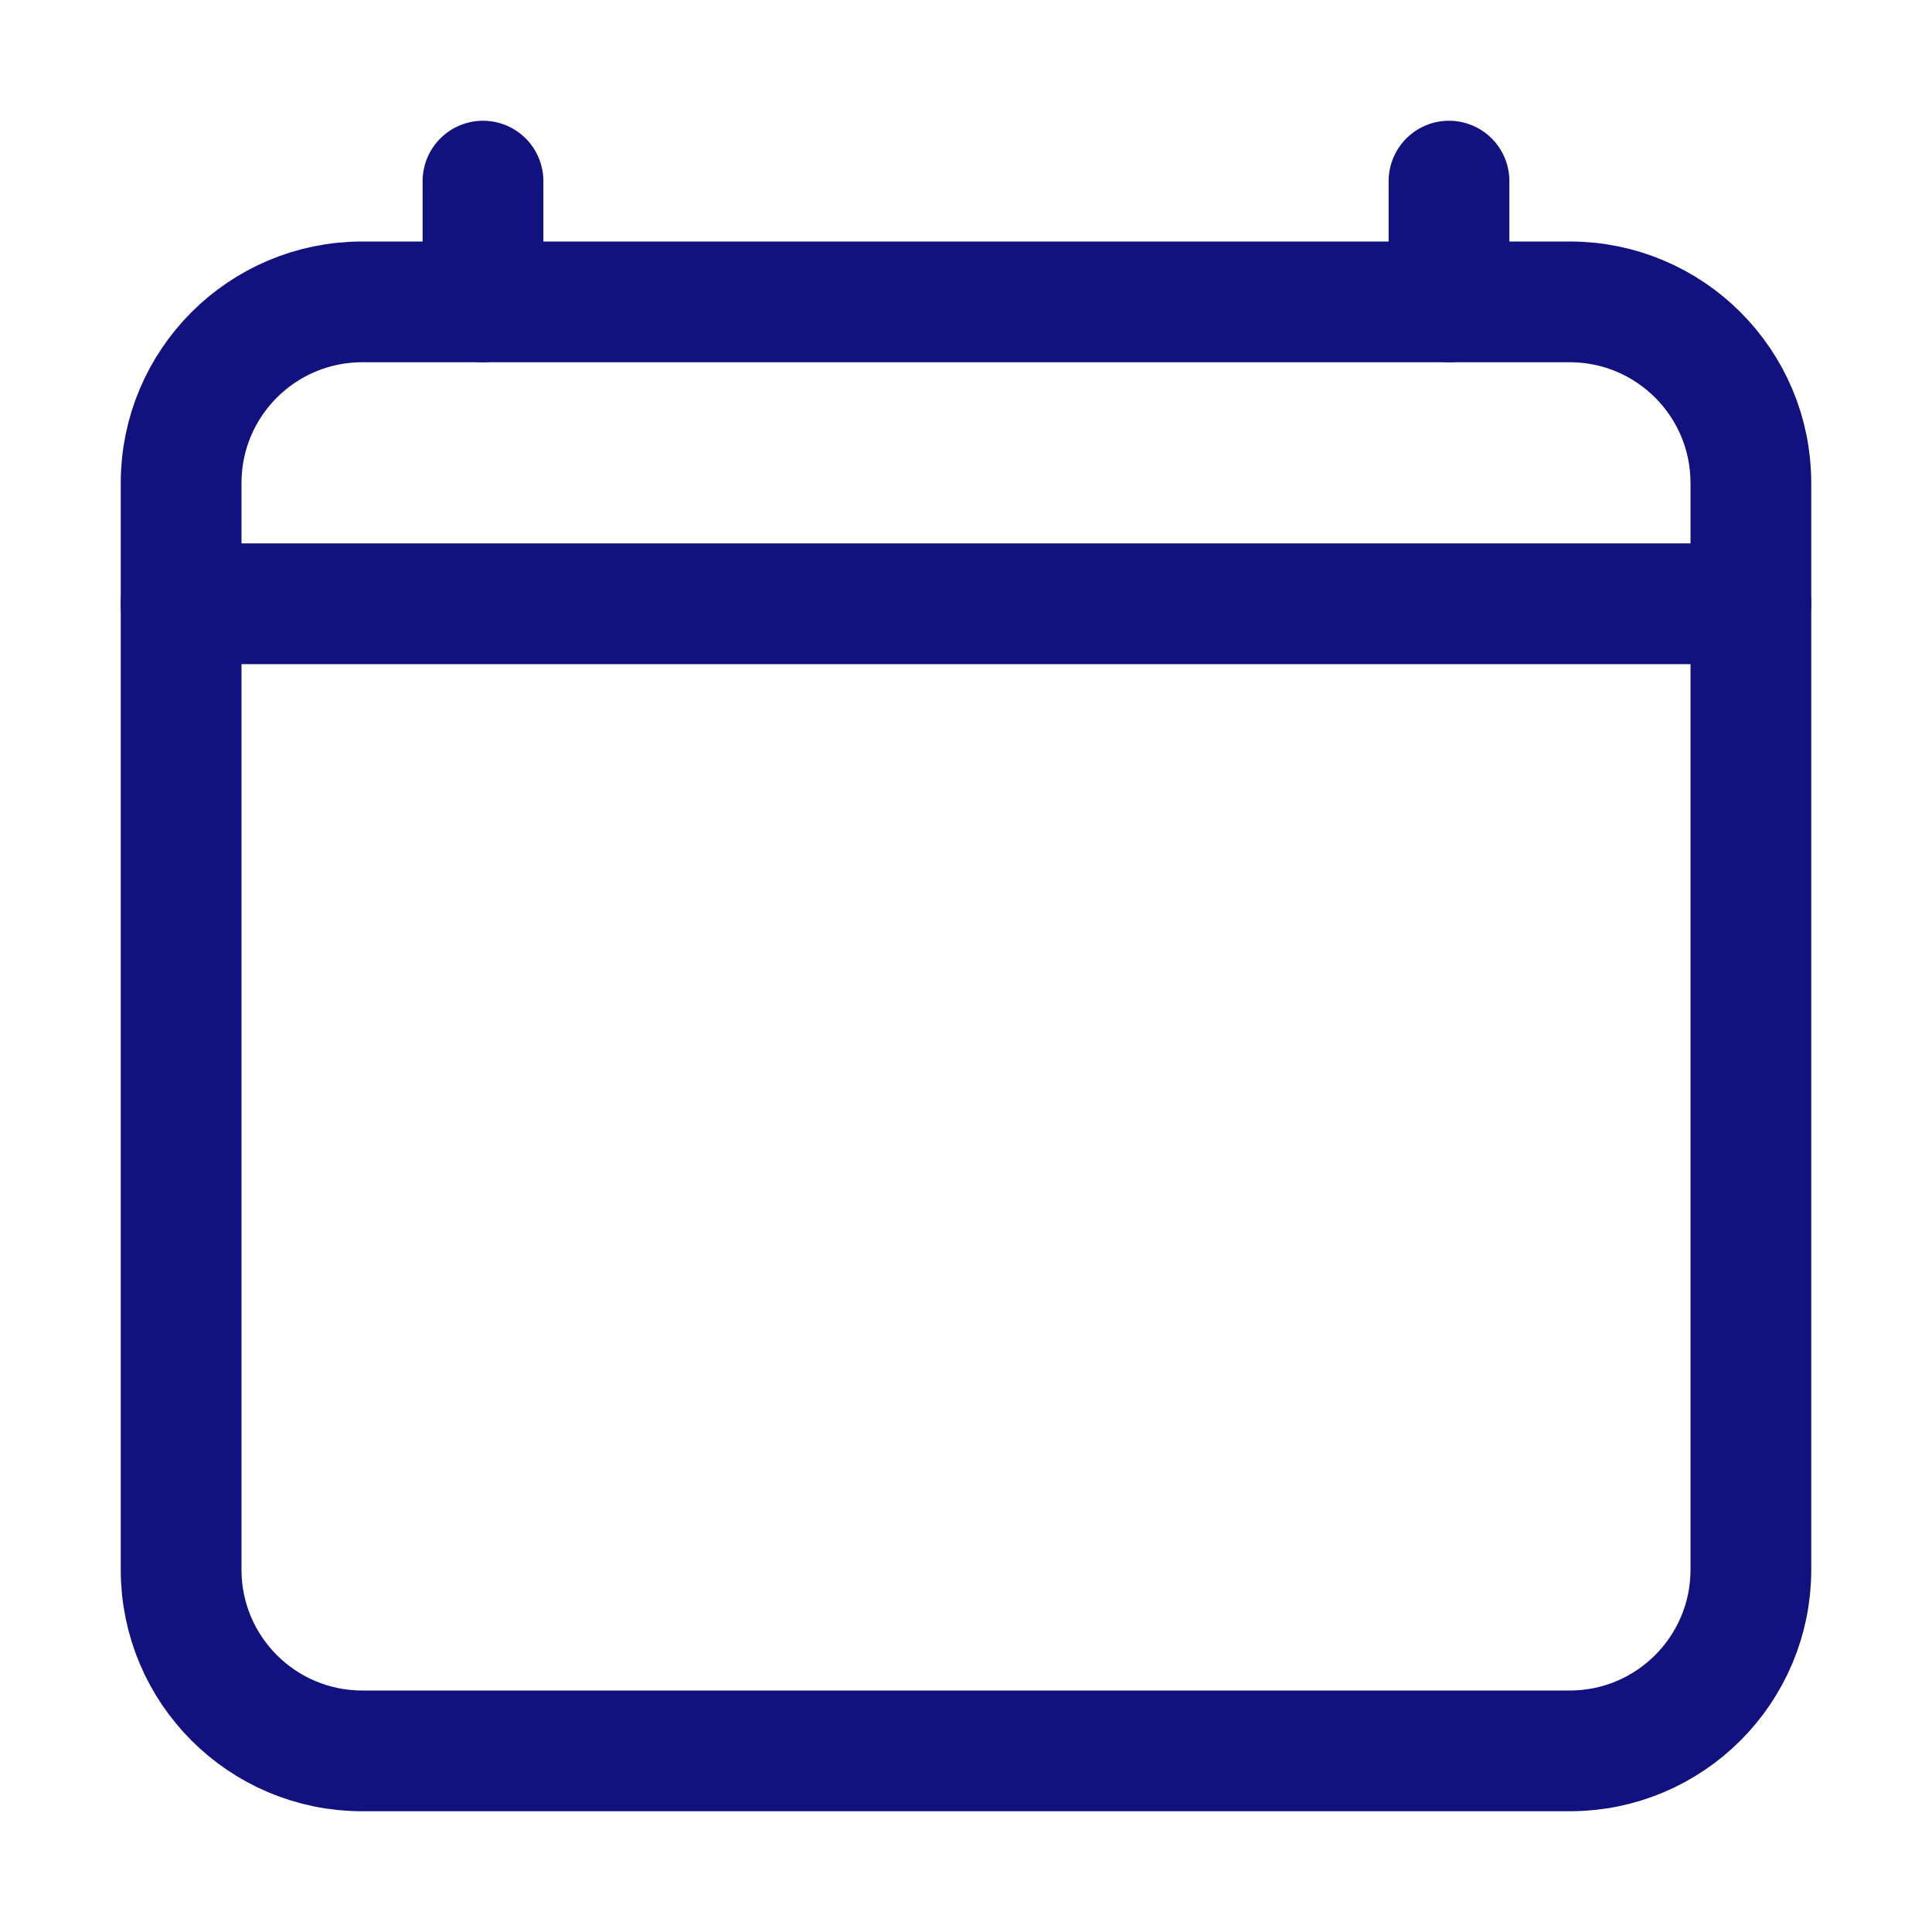 <svg width="20" height="20" viewBox="0 0 20 20" fill="none" xmlns="http://www.w3.org/2000/svg">
<path d="M16.25 3.125H3.75C2.714 3.125 1.875 3.964 1.875 5V16.25C1.875 17.285 2.714 18.125 3.75 18.125H16.25C17.285 18.125 18.125 17.285 18.125 16.25V5C18.125 3.964 17.285 3.125 16.25 3.125Z" stroke="#121180" stroke-width="1.25" stroke-linejoin="round"/>
<path d="M5 1.875V3.125M15 1.875V3.125M18.125 6.25H1.875" stroke="#121180" stroke-width="1.25" stroke-linecap="round" stroke-linejoin="round"/>
</svg>
